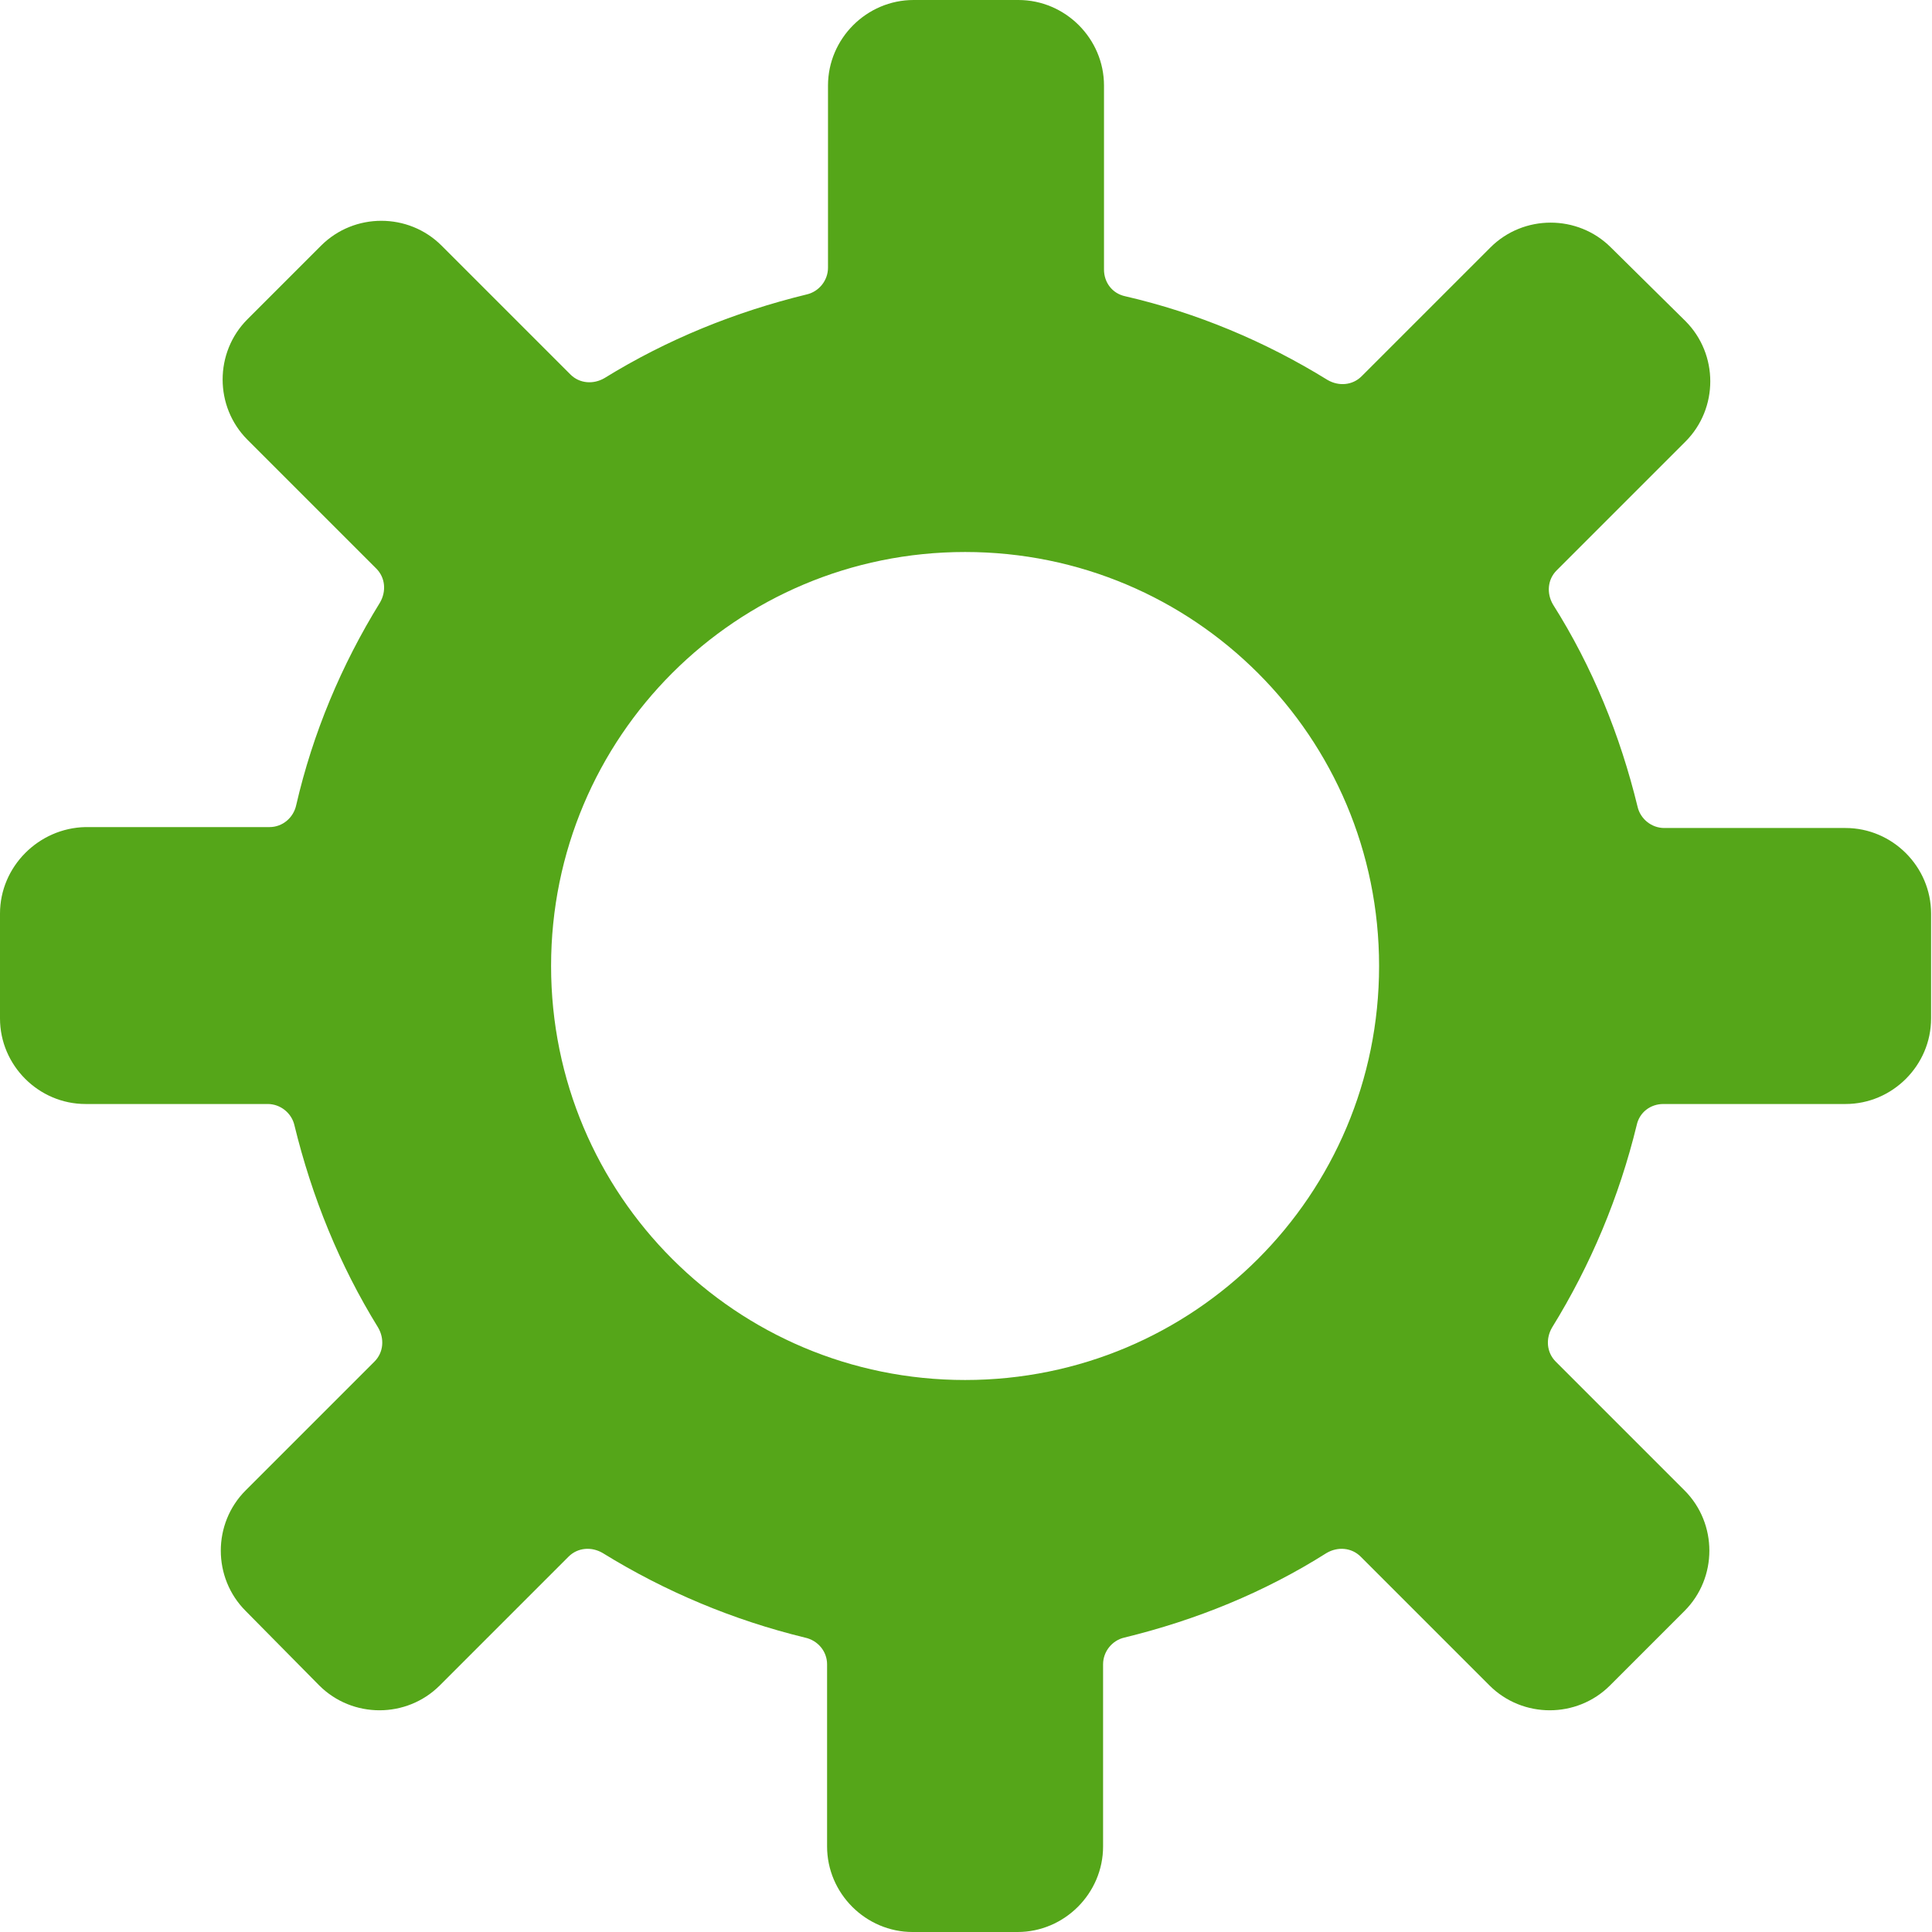 <?xml version="1.0" encoding="UTF-8"?><svg id="a" xmlns="http://www.w3.org/2000/svg" viewBox="0 0 21 21"><defs><style>.cls-1{fill:#55a619;}</style></defs><g id="b"><path id="c" class="cls-1" d="M20.07,9h-1.98c-.14,0-.26-.1-.29-.23-.19-.78-.49-1.52-.92-2.2-.07-.12-.06-.27,.04-.37l1.4-1.4c.36-.36,.36-.95,0-1.31h0l-.81-.8c-.36-.36-.95-.36-1.31,0h0l-1.4,1.4c-.1,.1-.25,.11-.37,.04-.68-.42-1.42-.73-2.2-.91-.14-.03-.23-.15-.23-.29V.93C12,.42,11.58,0,11.07,0h-1.14c-.51,0-.93,.42-.93,.93v1.98c0,.14-.1,.26-.23,.29-.78,.19-1.52,.49-2.2,.91-.12,.07-.27,.06-.37-.04l-1.4-1.4c-.36-.36-.95-.36-1.31,0h0l-.8,.8c-.36,.36-.36,.95,0,1.31h0l1.4,1.4c.1,.1,.11,.25,.04,.37-.42,.68-.73,1.42-.91,2.2-.03,.14-.15,.24-.29,.24H.93C.42,9,0,9.42,0,9.93v1.14c0,.51,.42,.93,.93,.93h1.98c.14,0,.26,.1,.29,.23,.19,.78,.49,1.52,.91,2.2,.07,.12,.06,.27-.04,.37l-1.4,1.4c-.36,.36-.36,.95,0,1.31h0l.8,.81c.36,.36,.95,.36,1.31,0h0l1.4-1.4c.1-.1,.25-.11,.37-.04,.68,.42,1.42,.73,2.2,.92,.14,.03,.24,.15,.24,.29v1.98c0,.51,.42,.93,.93,.93h1.14c.51,0,.93-.42,.93-.93v-1.98c0-.14,.1-.26,.23-.29,.78-.19,1.52-.49,2.2-.92,.12-.07,.27-.06,.37,.04l1.4,1.4c.36,.36,.95,.36,1.31,0h0l.81-.81c.36-.36,.36-.95,0-1.31h0l-1.4-1.4c-.1-.1-.11-.25-.04-.37,.42-.68,.73-1.42,.92-2.2,.03-.14,.15-.23,.29-.23h1.98c.51,0,.93-.42,.93-.93v-1.14c0-.51-.42-.93-.93-.93m-9.57,6c-2.49,0-4.5-2.01-4.5-4.5s2.01-4.5,4.5-4.5,4.5,2.01,4.5,4.5-2.01,4.5-4.5,4.5"/></g></svg>